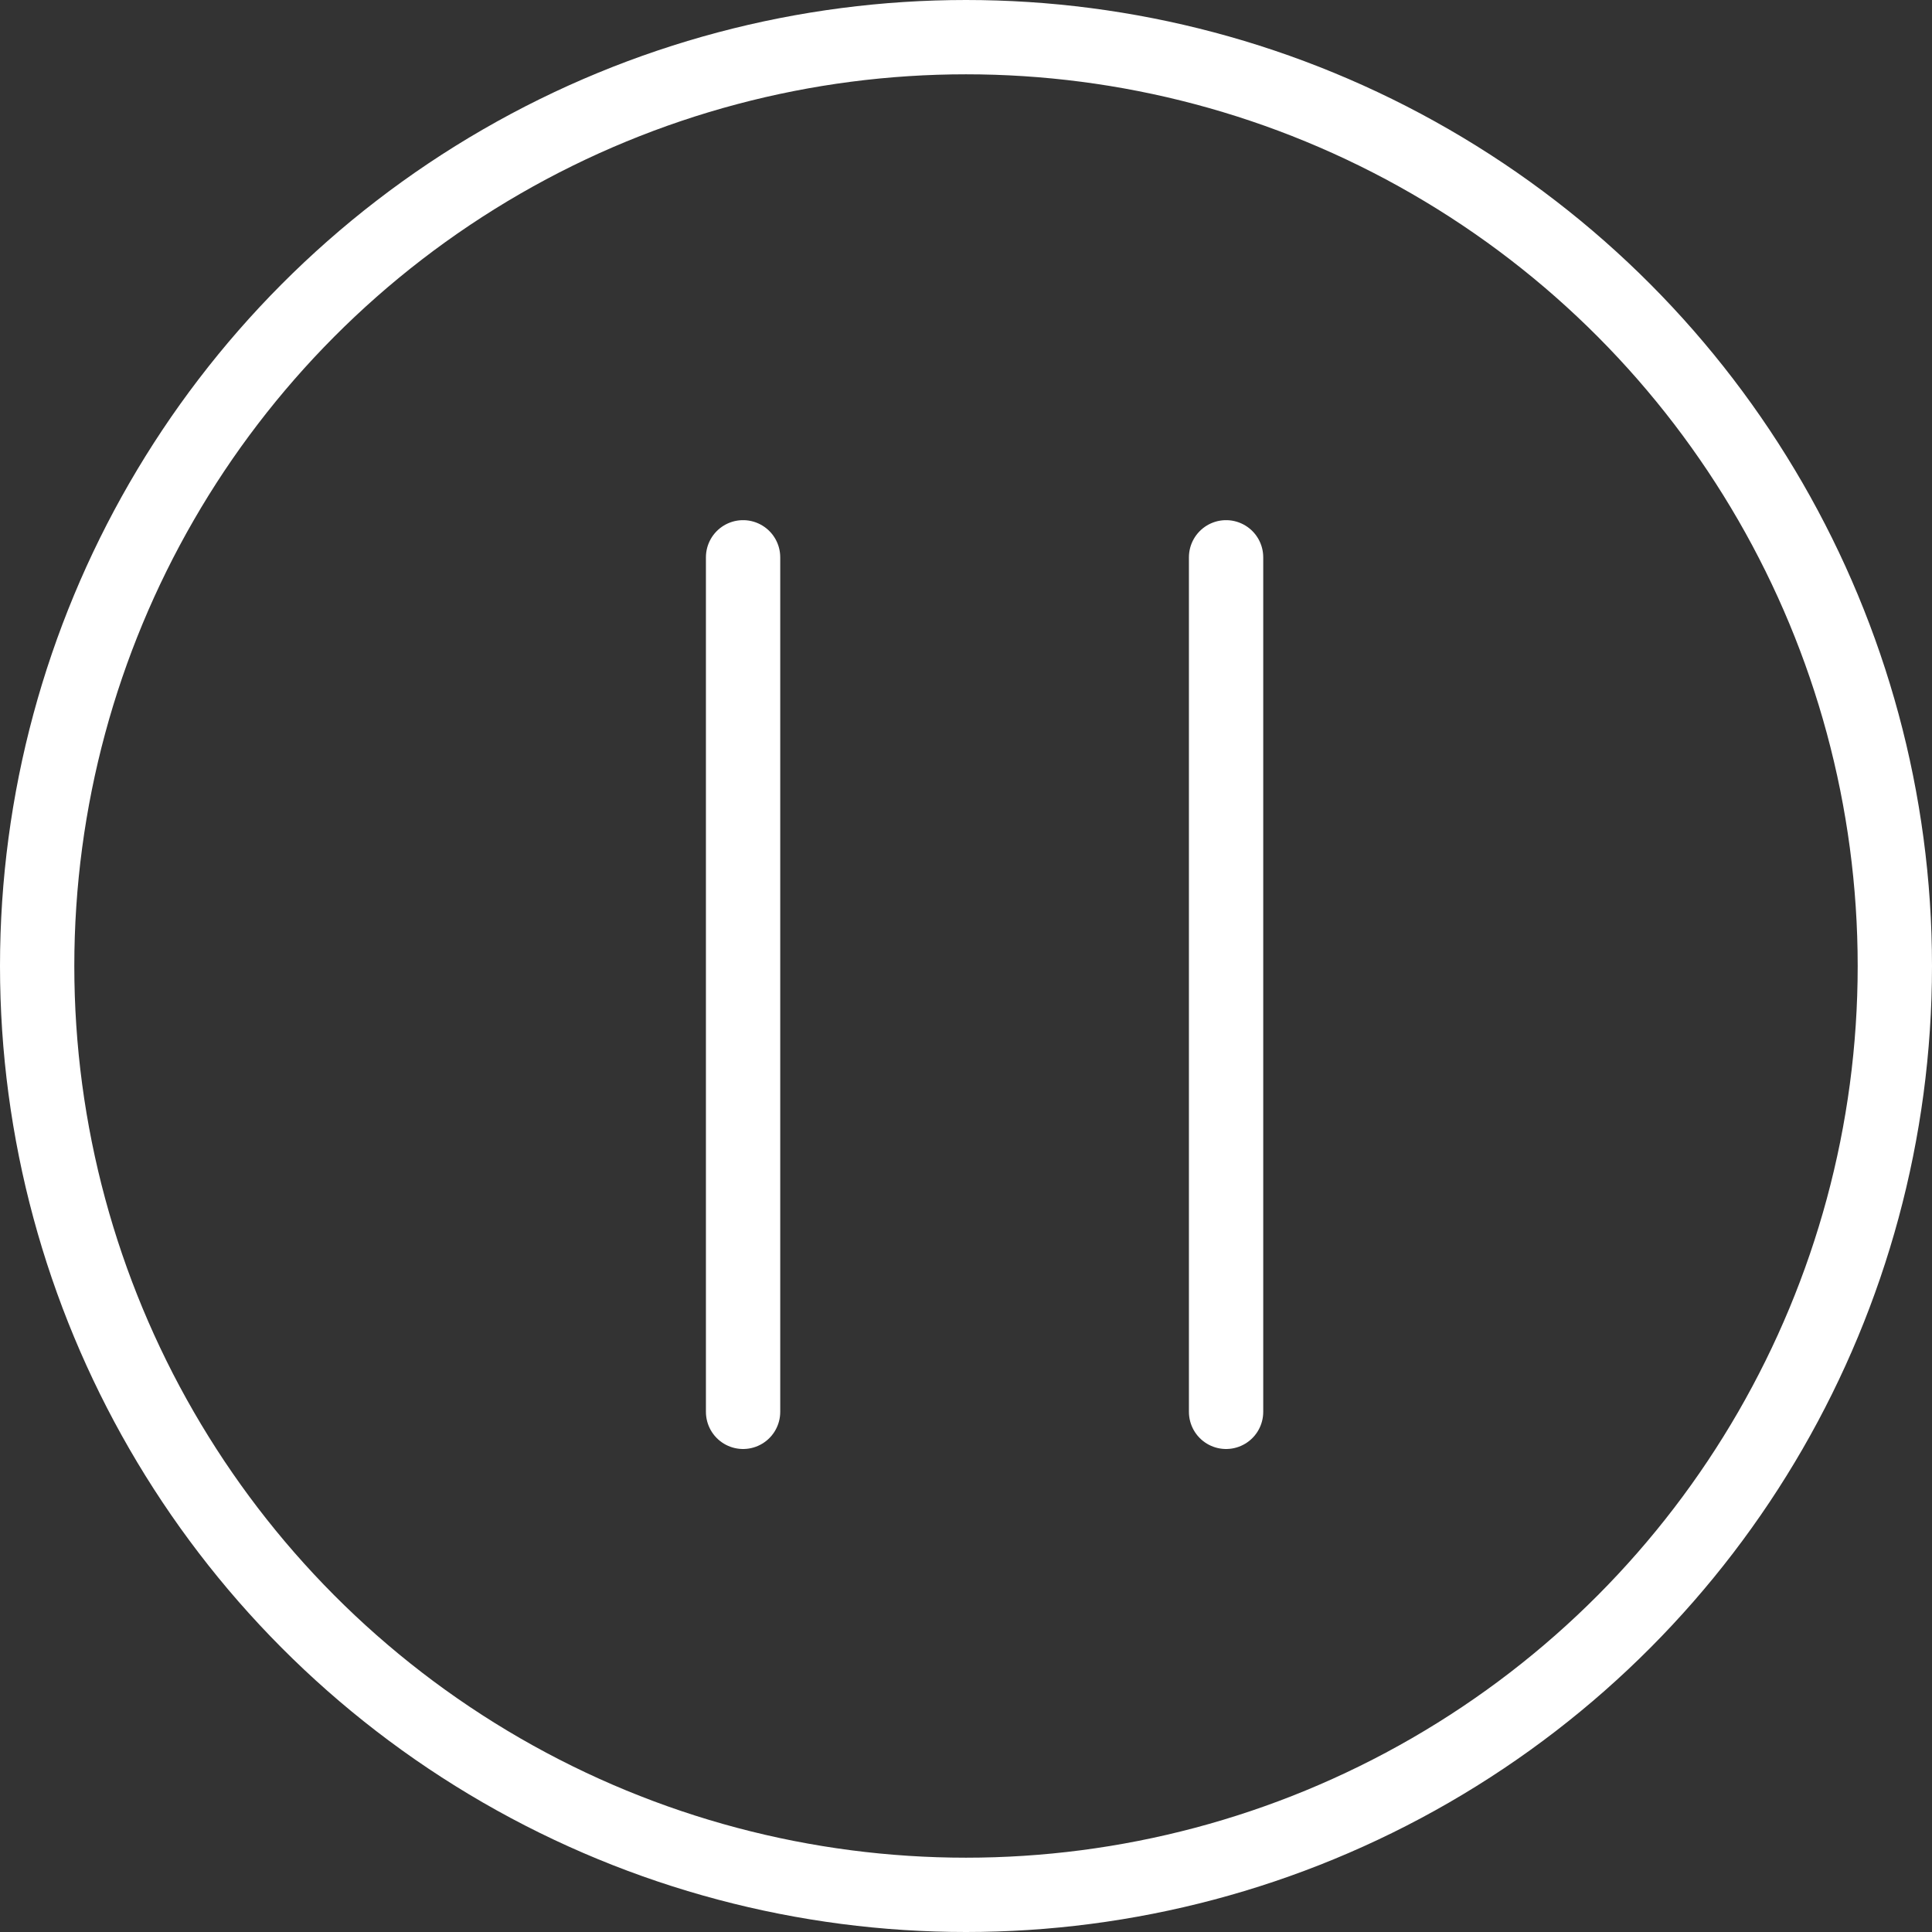 <svg width="52" height="52" fill="none" xmlns="http://www.w3.org/2000/svg"><rect width="100%" height="100%" fill="#333333" stroke="none"/><circle cx="26" cy="26" r="25" stroke="#fff" stroke-width="2"/><path stroke="#fff" stroke-width="2" stroke-linecap="round" d="M20 15v23m13-23v23"/></svg>